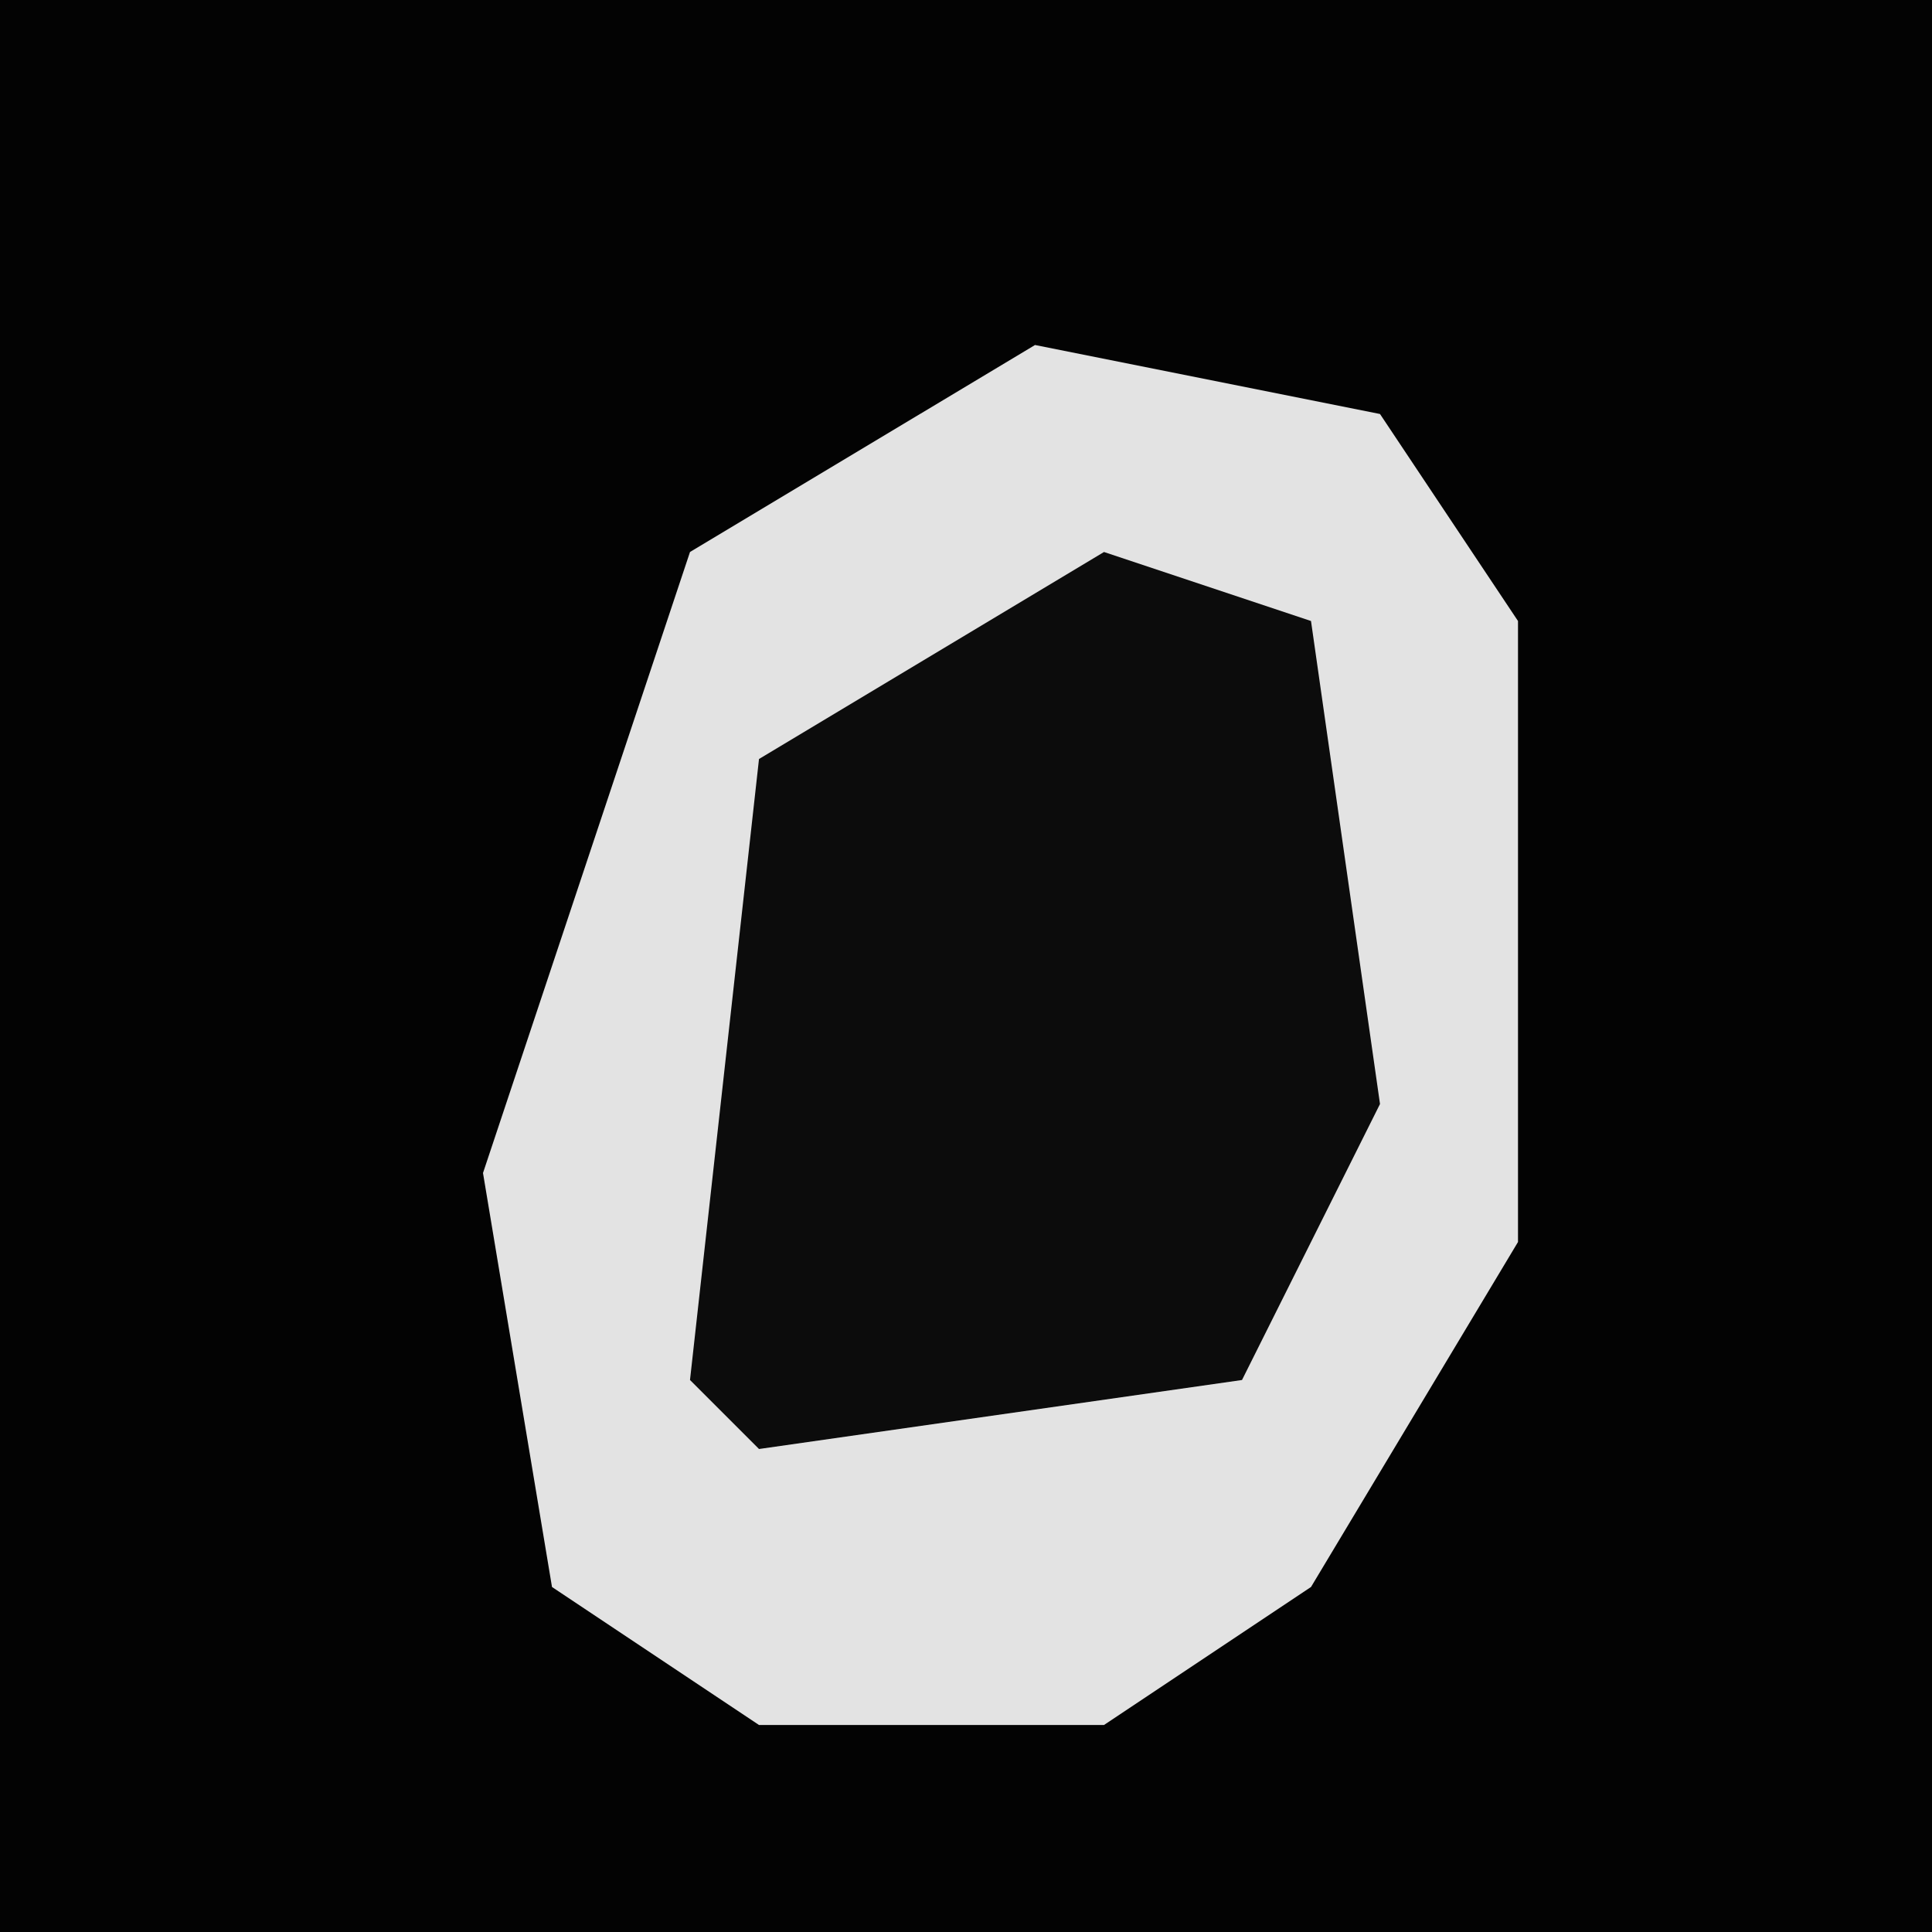 <?xml version="1.0" encoding="UTF-8"?>
<svg version="1.1" xmlns="http://www.w3.org/2000/svg" width="28" height="28">
<path d="M0,0 L28,0 L28,28 L0,28 Z " fill="#030303" transform="translate(0,0)"/>
<path d="M0,0 L5,1 L7,4 L7,13 L4,18 L1,20 L-4,20 L-7,18 L-8,12 L-5,3 Z " fill="#E3E3E3" transform="translate(15,5)"/>
<path d="M0,0 L3,1 L4,8 L2,12 L-5,13 L-6,12 L-5,3 Z " fill="#0C0C0C" transform="translate(16,8)"/>
</svg>
